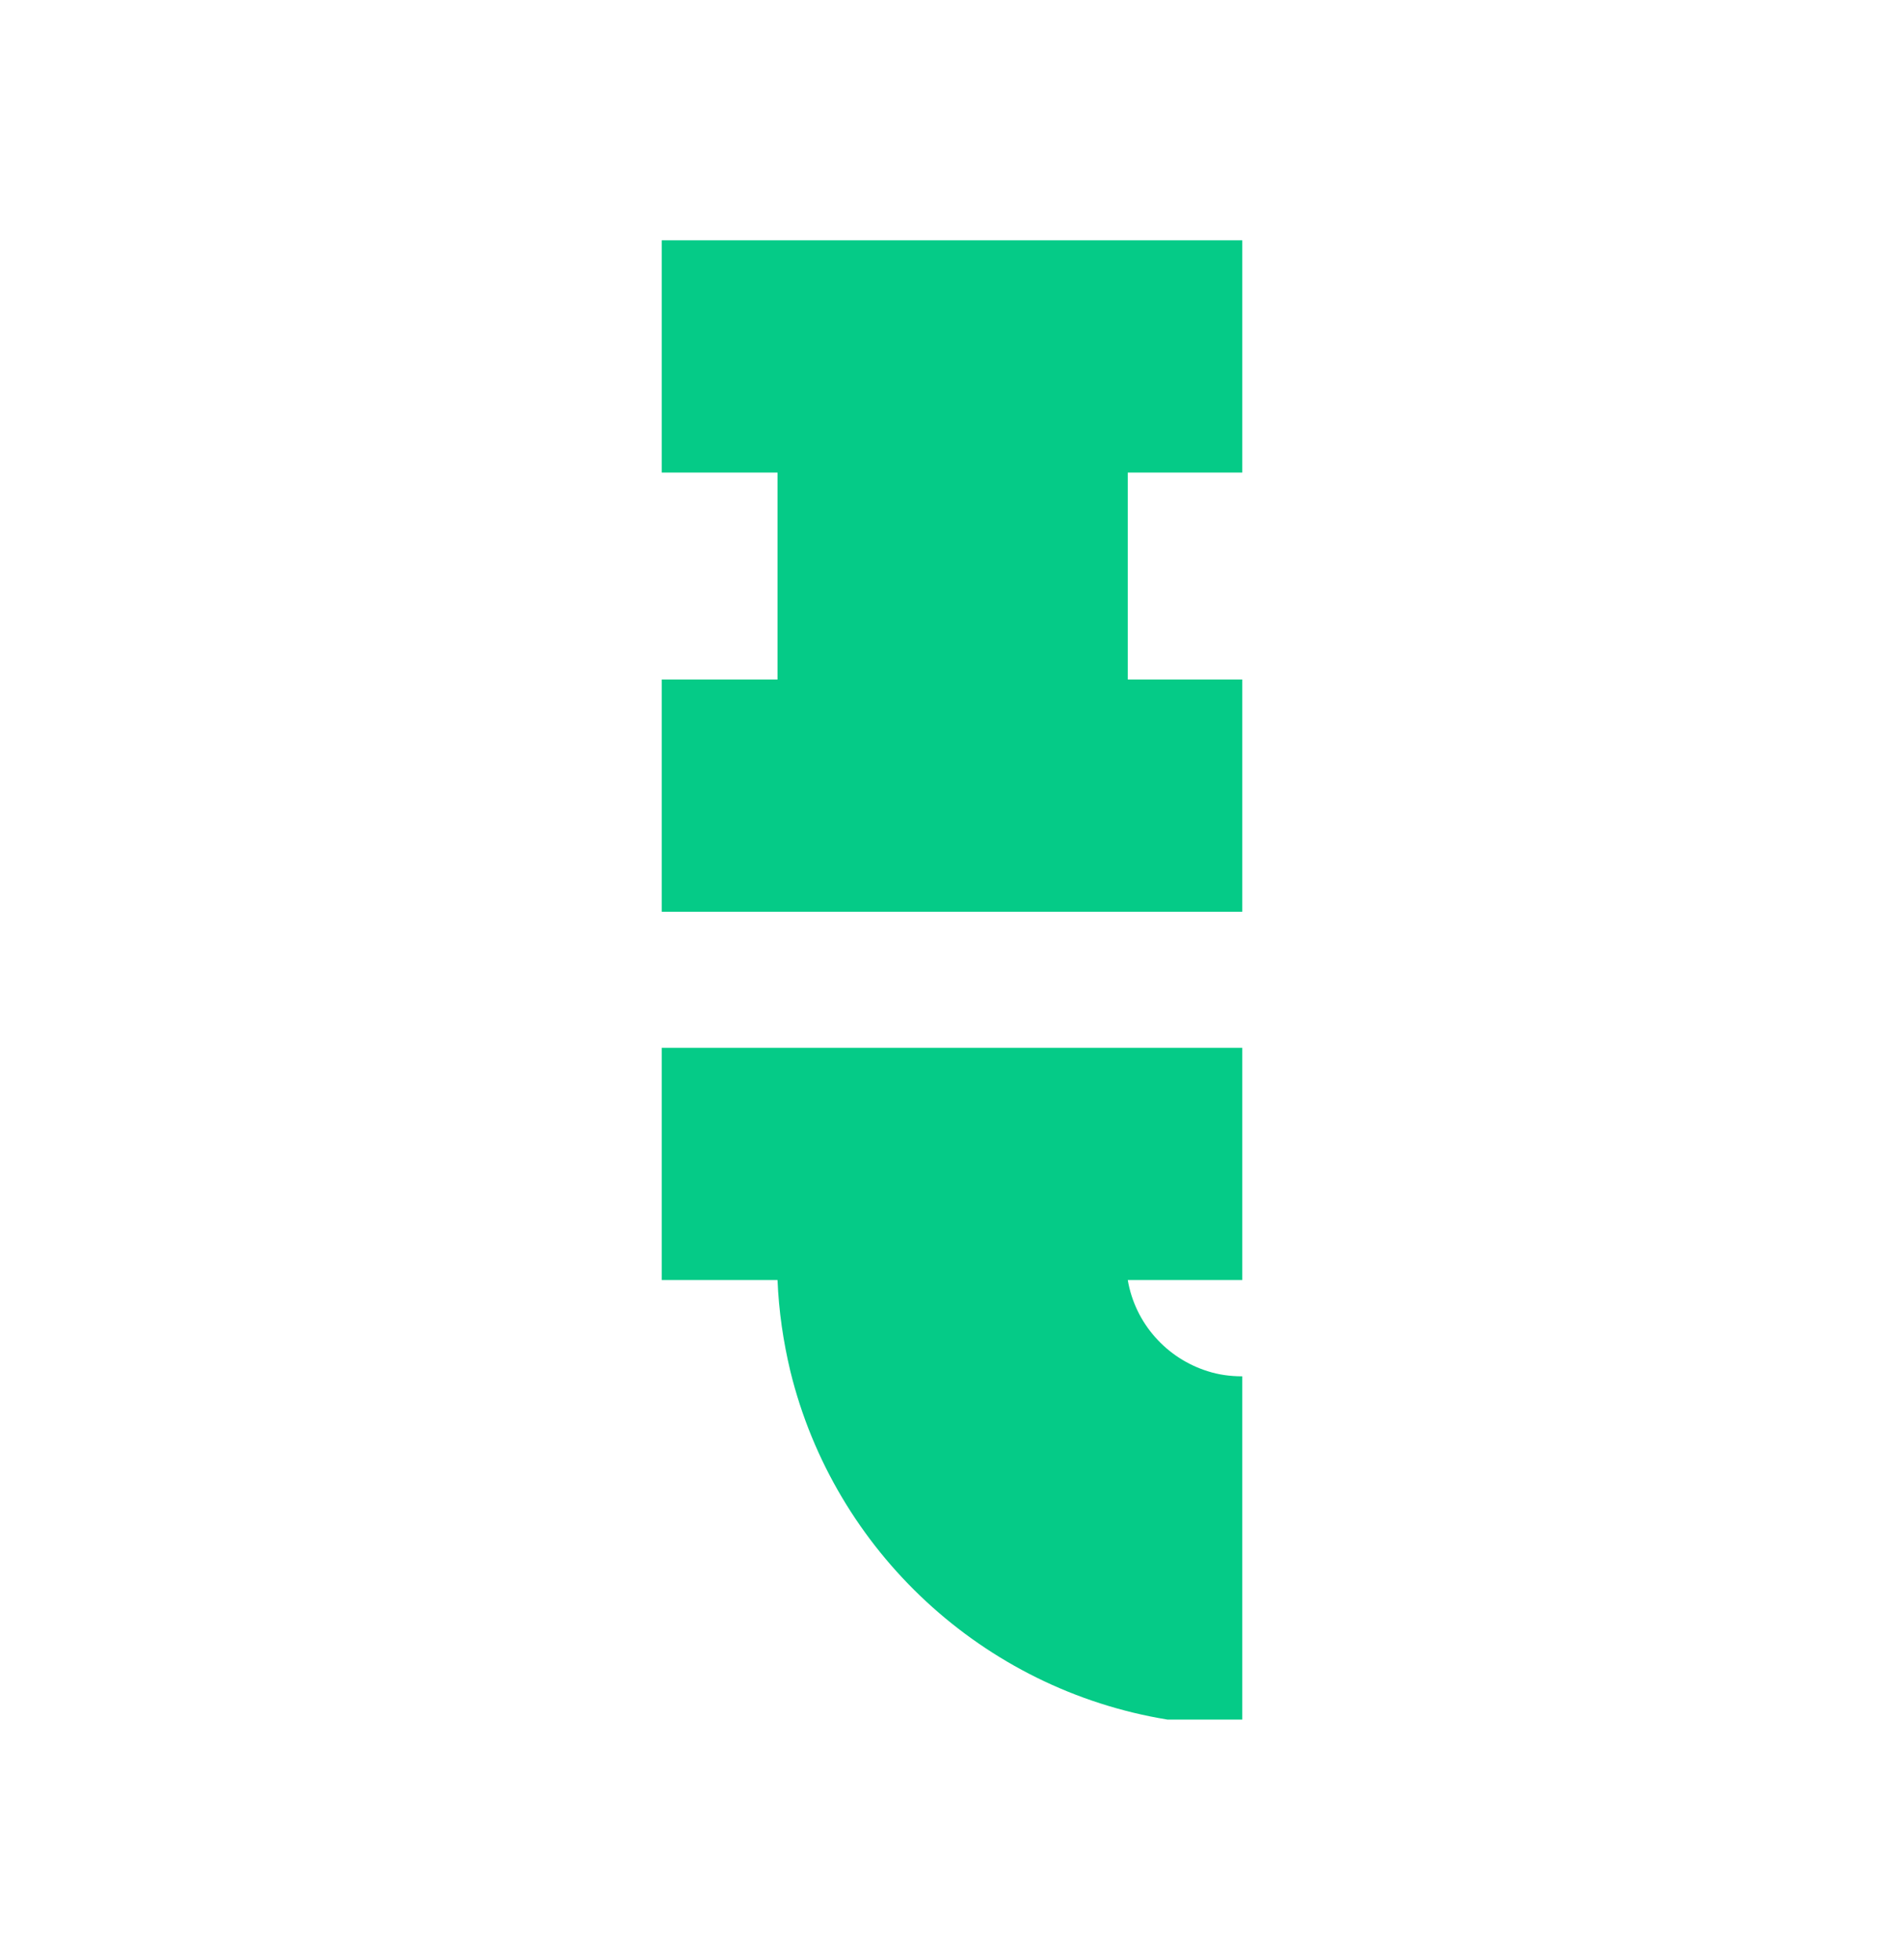 <?xml version="1.0" encoding="utf-8"?>
<!-- Generator: Adobe Illustrator 26.0.1, SVG Export Plug-In . SVG Version: 6.00 Build 0)  -->
<svg version="1.1" id="Layer_1" xmlns="http://www.w3.org/2000/svg" xmlns:xlink="http://www.w3.org/1999/xlink" x="0px" y="0px"
	 viewBox="0 0 593.6 610.9" style="enable-background:new 0 0 593.6 610.9;" xml:space="preserve">
<style type="text/css">
	.st0{fill:#05cb87;}
</style>
<g>
	<g>
		<path class="st0" d="M387.3,399h-35.7c2.3,13.5,12.1,24.4,24.9,28.4c3.4,1.1,7,1.6,10.8,1.6v107H364
			c-57.6-9.4-103.9-52.6-117.6-108.6c-2.2-9.2-3.6-18.7-4-28.4h-36.1v-72.4h181V399z"/>
	</g>
	<g>
		<polygon class="st0" points="351.6,147.3 351.6,211.8 387.3,211.8 387.3,284.2 206.3,284.2 206.3,211.8 242.4,211.8 242.4,147.3 
			206.3,147.3 206.3,74.9 387.3,74.9 387.3,147.3 		"/>
	</g>
</g>
</svg>
